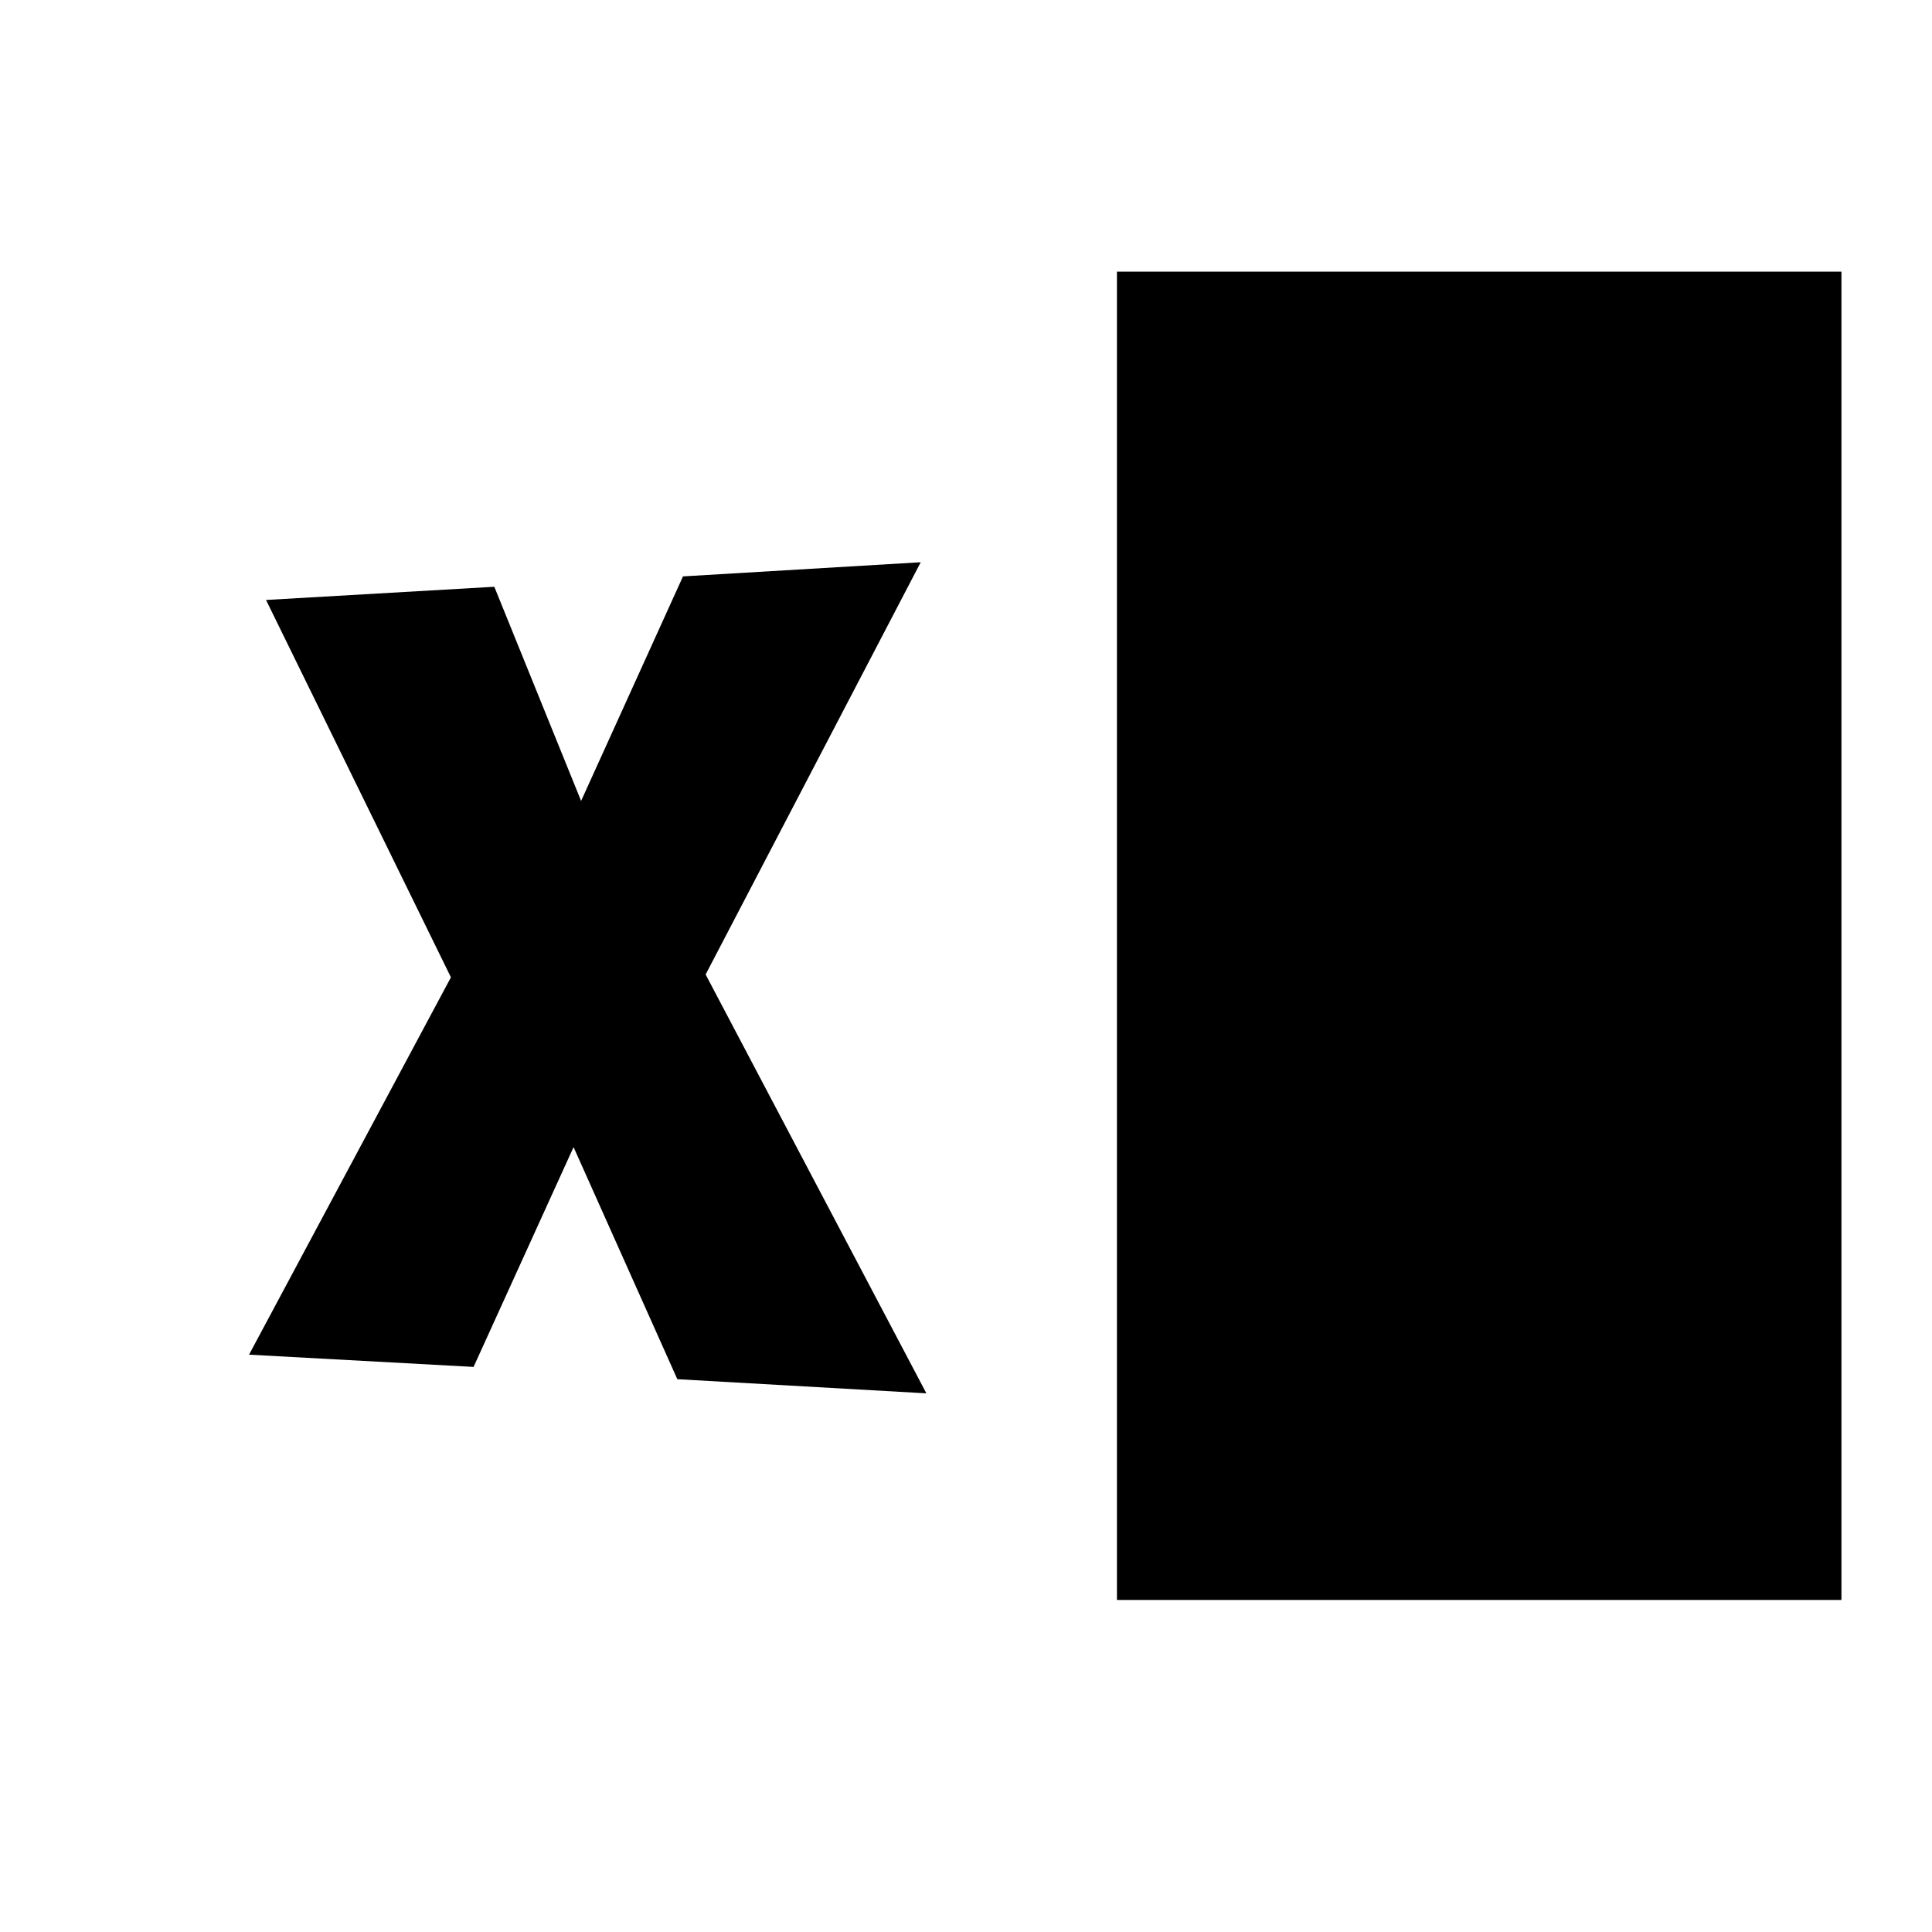 <svg xmlns="http://www.w3.org/2000/svg" viewBox="0 0 2048 2048"><path d="M1184 288h768v1408h-768V288M976 596l-228 437 234 444-264-15-110-246-106 233-238-13 214-400-196-400 242-14 92 227 108-238 252-15z"/></svg>